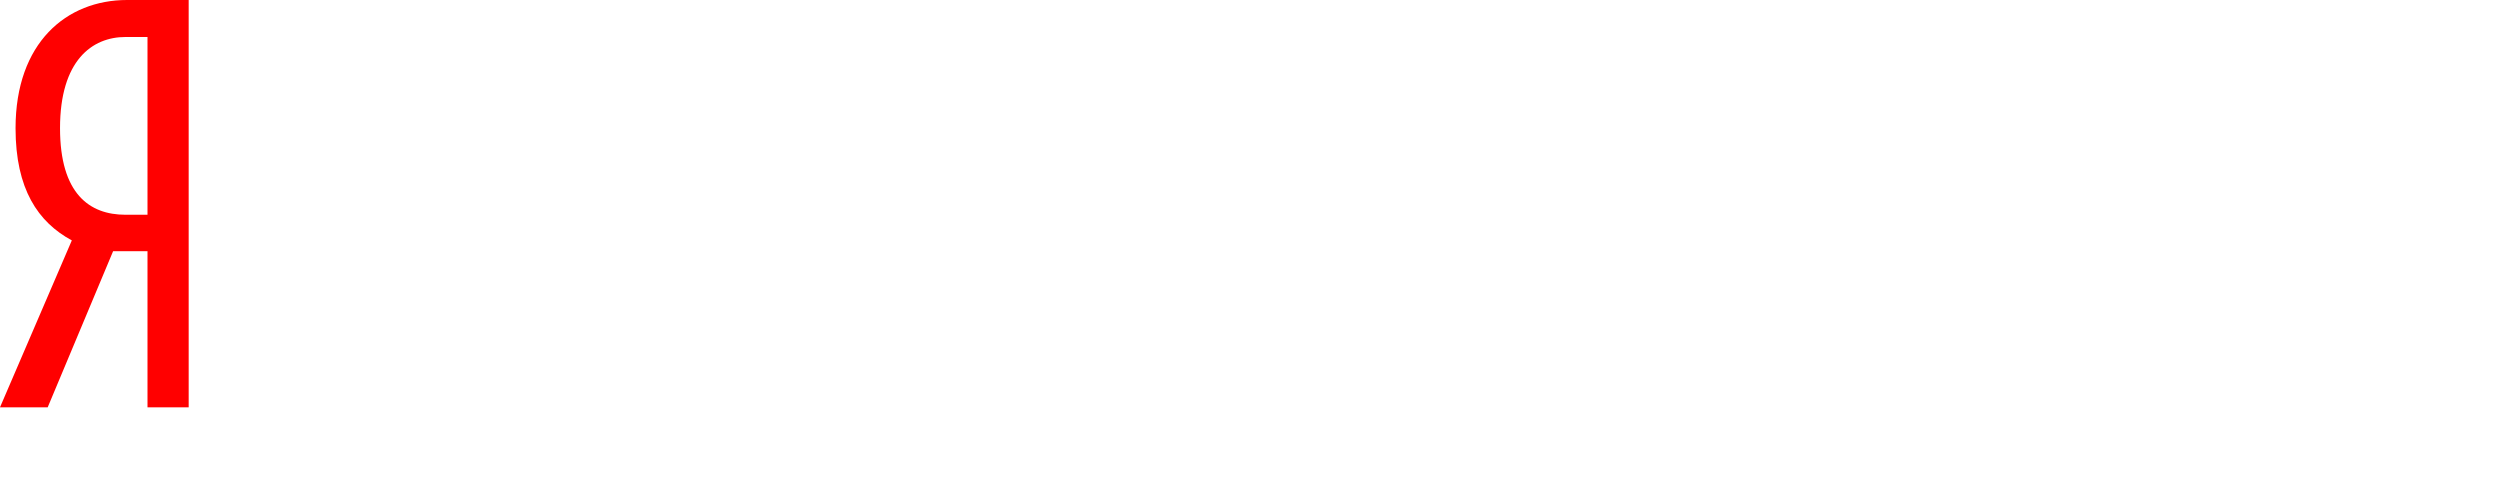 <svg xmlns="http://www.w3.org/2000/svg" width="100" height="20" fill="none"><path fill="red" fill-rule="evenodd" d="M1.908 16.292l2.616-6.243H5.9v6.243h1.647V0H5.082C2.659 0 .622 1.71.622 5.13c0 2.435.9 3.756 2.251 4.486L0 16.292h1.908zM5.018 1.48H5.9v7.11h-.883c-1.441 0-2.616-.842-2.616-3.463 0-2.712 1.286-3.647 2.616-3.647z" clip-rule="evenodd"/><path fill-rule="evenodd" d="M45.88 4.794c-2.66 0-4.037 2.37-4.037 6.104h.002c0 4.052 1.467 6.101 3.901 6.111a3.353 3.353 0 0 0 2.367-.896l-.406-1.375a2.8 2.8 0 0 1-1.916.73c-1.425 0-2.098-1.672-2.098-4.665 0-2.992.9-4.478 2.164-4.478.72 0 1.397.4 1.87.825l.249-1.743a3.458 3.458 0 0 0-2.096-.613zM30.377 17c-2.344 0-3.786-1.955-3.786-5.606 0-3.818 1.015-6.599 3.427-6.599 1.893 0 3.132 1.484 3.132 5.514v1.012h-4.74c0 2.687.723 4.101 2.12 4.101a3.827 3.827 0 0 0 2.23-.801l.407 1.412c-.8.644-1.786.984-2.796.967h.006zM16.485 4.96v11.875H14.75V11.51h-2.615v5.325h-1.758V4.96h1.758v5.05h2.615V4.96h1.735zm9.04 14.208h-1.578v-2.333h-4.869v2.333h-1.577v-3.84h.7c1.035-2.521 1.148-6.198 1.148-9.354V4.96h5.277v10.368h.9l-.001 3.84zM20.926 6.443h1.967l-.006 8.884h-3.02c.946-2.521 1.06-6.174 1.06-8.672v-.212zm10.416 3.37h-2.909c.113-2.12.496-3.512 1.58-3.512 1.013 0 1.328 1.486 1.328 3.512zm5.363 1.106v5.915h-1.758V4.96h1.76v5.49l2.726-5.49h1.782l-2.82 5.585 3.223 6.288h-1.914l-2.999-5.913zM52.979 16.432h7.26l.158 2.735h.924V15.49h-1.15V0h-5.936c-.07 4.573-.142 8.205-.38 10.641-.237 2.344-.639 4.182-1.47 4.85h-.498v3.676h.926l.166-2.735zM55.304.943h3.676v14.548h-5.29c.64-.76 1.02-2.393 1.234-4.85.182-2.369.309-5.539.38-9.698zM68.445 14.991a3.067 3.067 0 0 1-2.435 1.283c-1.742 0-2.6-1.785-2.65-5.062h5.443c.382-4.257-.954-6.42-3.03-6.42-2.03 0-3.509 2.308-3.509 6.23 0 3.922 1.17 6.228 3.722 6.228a3.476 3.476 0 0 0 2.817-1.357l-.358-.902zm-.691-4.665h-4.37c.096-2.988 1.123-4.604 2.39-4.612 1.216 0 2.179 1.425 1.98 4.612z" clip-rule="evenodd"/><path d="M75.414 10.746h-3.659v5.546h-1v-11.5h1v5.08h3.66v-5.08h1v11.5h-1v-5.546z"/><path fill-rule="evenodd" d="M80.344 4.792h-1.099v11.5h1.895c2.222 0 3.766-1.209 3.766-3.65 0-2.396-1.45-3.584-3.696-3.584h-.866V4.792zm0 10.655V9.903h.814c1.691 0 2.667.822 2.667 2.762 0 1.984-1.124 2.782-2.785 2.782h-.696z" clip-rule="evenodd"/><path d="M87.812 5.686v10.606h-1.02v-11.5h4.718v.894h-3.698zM98.918 8.284c0-.594.048-1.096.097-1.576h-.075a9.84 9.84 0 0 1-.648 1.483l-3.936 8.1h-.96v-11.5h1.056v7.993c0 .615-.048 1.117-.096 1.62h.072c.18-.52.397-1.03.649-1.522l3.938-8.09H100v11.5h-1.082V8.284z"/></svg>